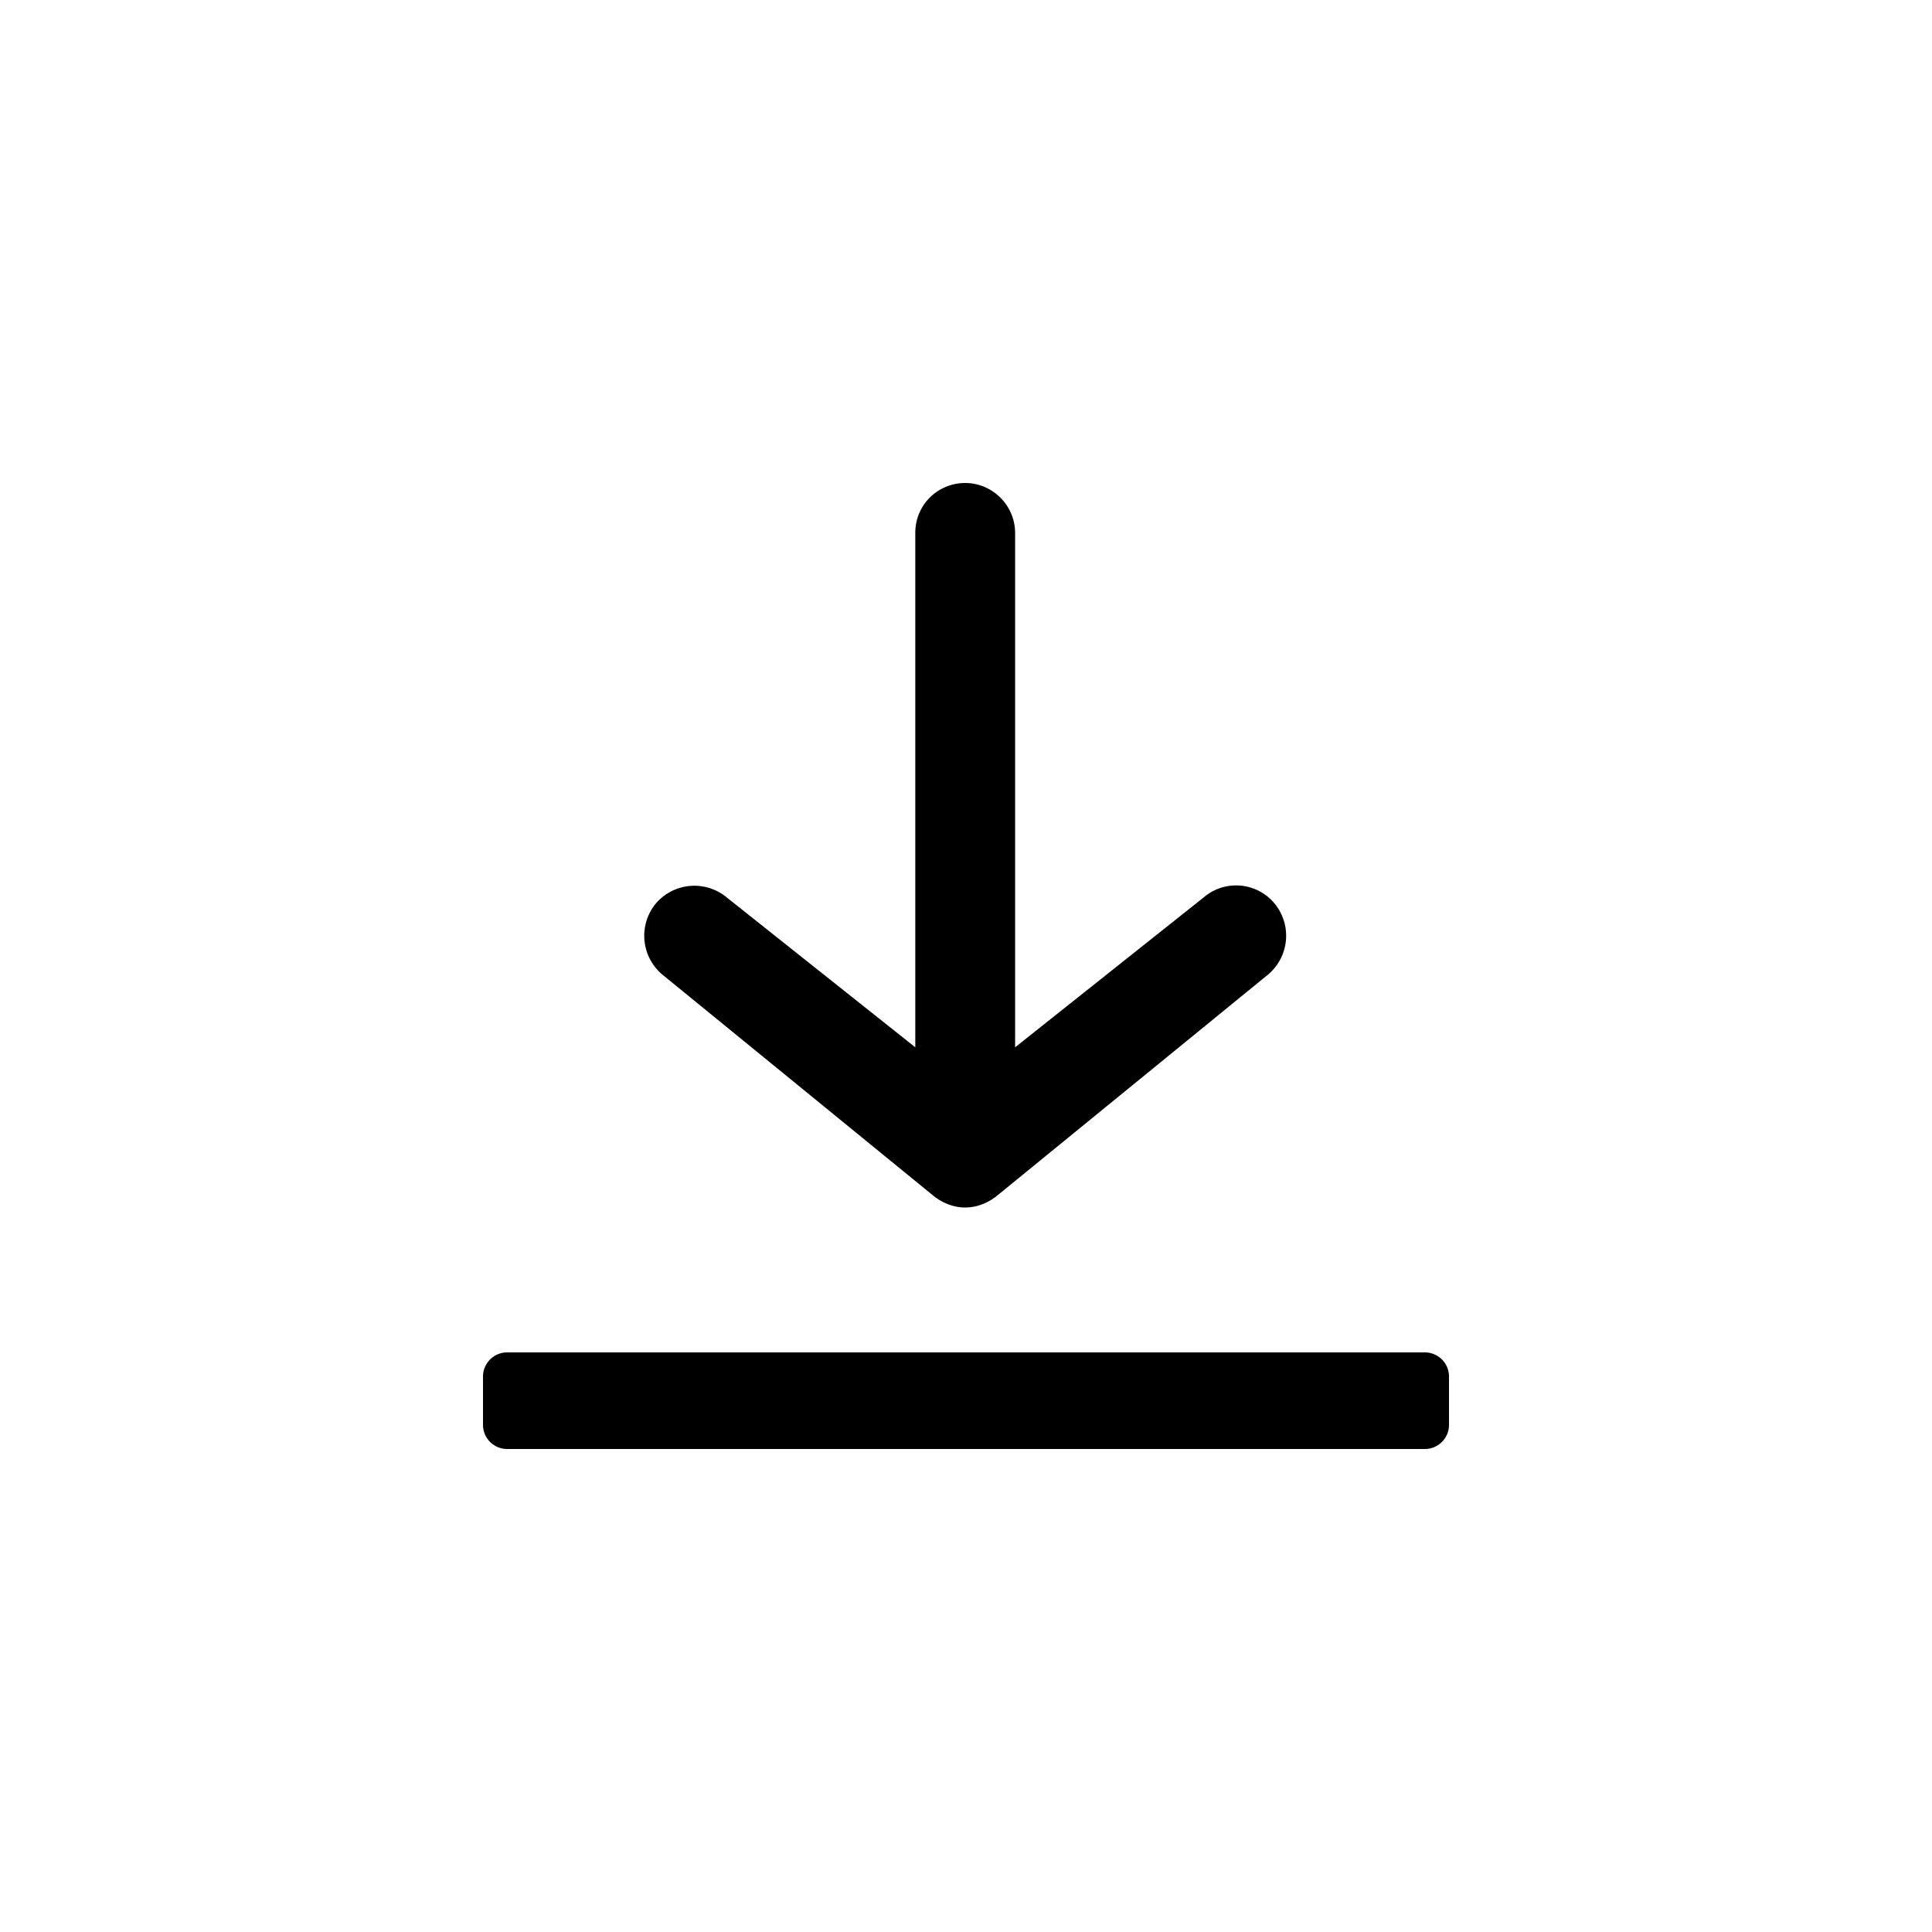 <?xml version="1.0" encoding="utf-8"?><svg width="24" height="24" xmlns="http://www.w3.org/2000/svg" viewBox="0 0 24 24"><path d="M11.59 14.85c.11.09.25.15.4.15.15 0 .29-.06.4-.15l3.37-2.75a.63.63 0 0 0 .07-.88.62.62 0 0 0-.88-.07l-2.34 1.86V6.62c0-.34-.28-.62-.62-.62-.34 0-.62.27-.62.62v6.39l-2.34-1.86a.63.63 0 0 0-.88.07.63.63 0 0 0 .07.88l3.37 2.75ZM6.3 16.8h11.4a.3.3 0 0 1 .3.3v.6a.3.3 0 0 1-.3.3H6.3a.3.3 0 0 1-.3-.3v-.6a.3.3 0 0 1 .3-.3Z"/></svg>